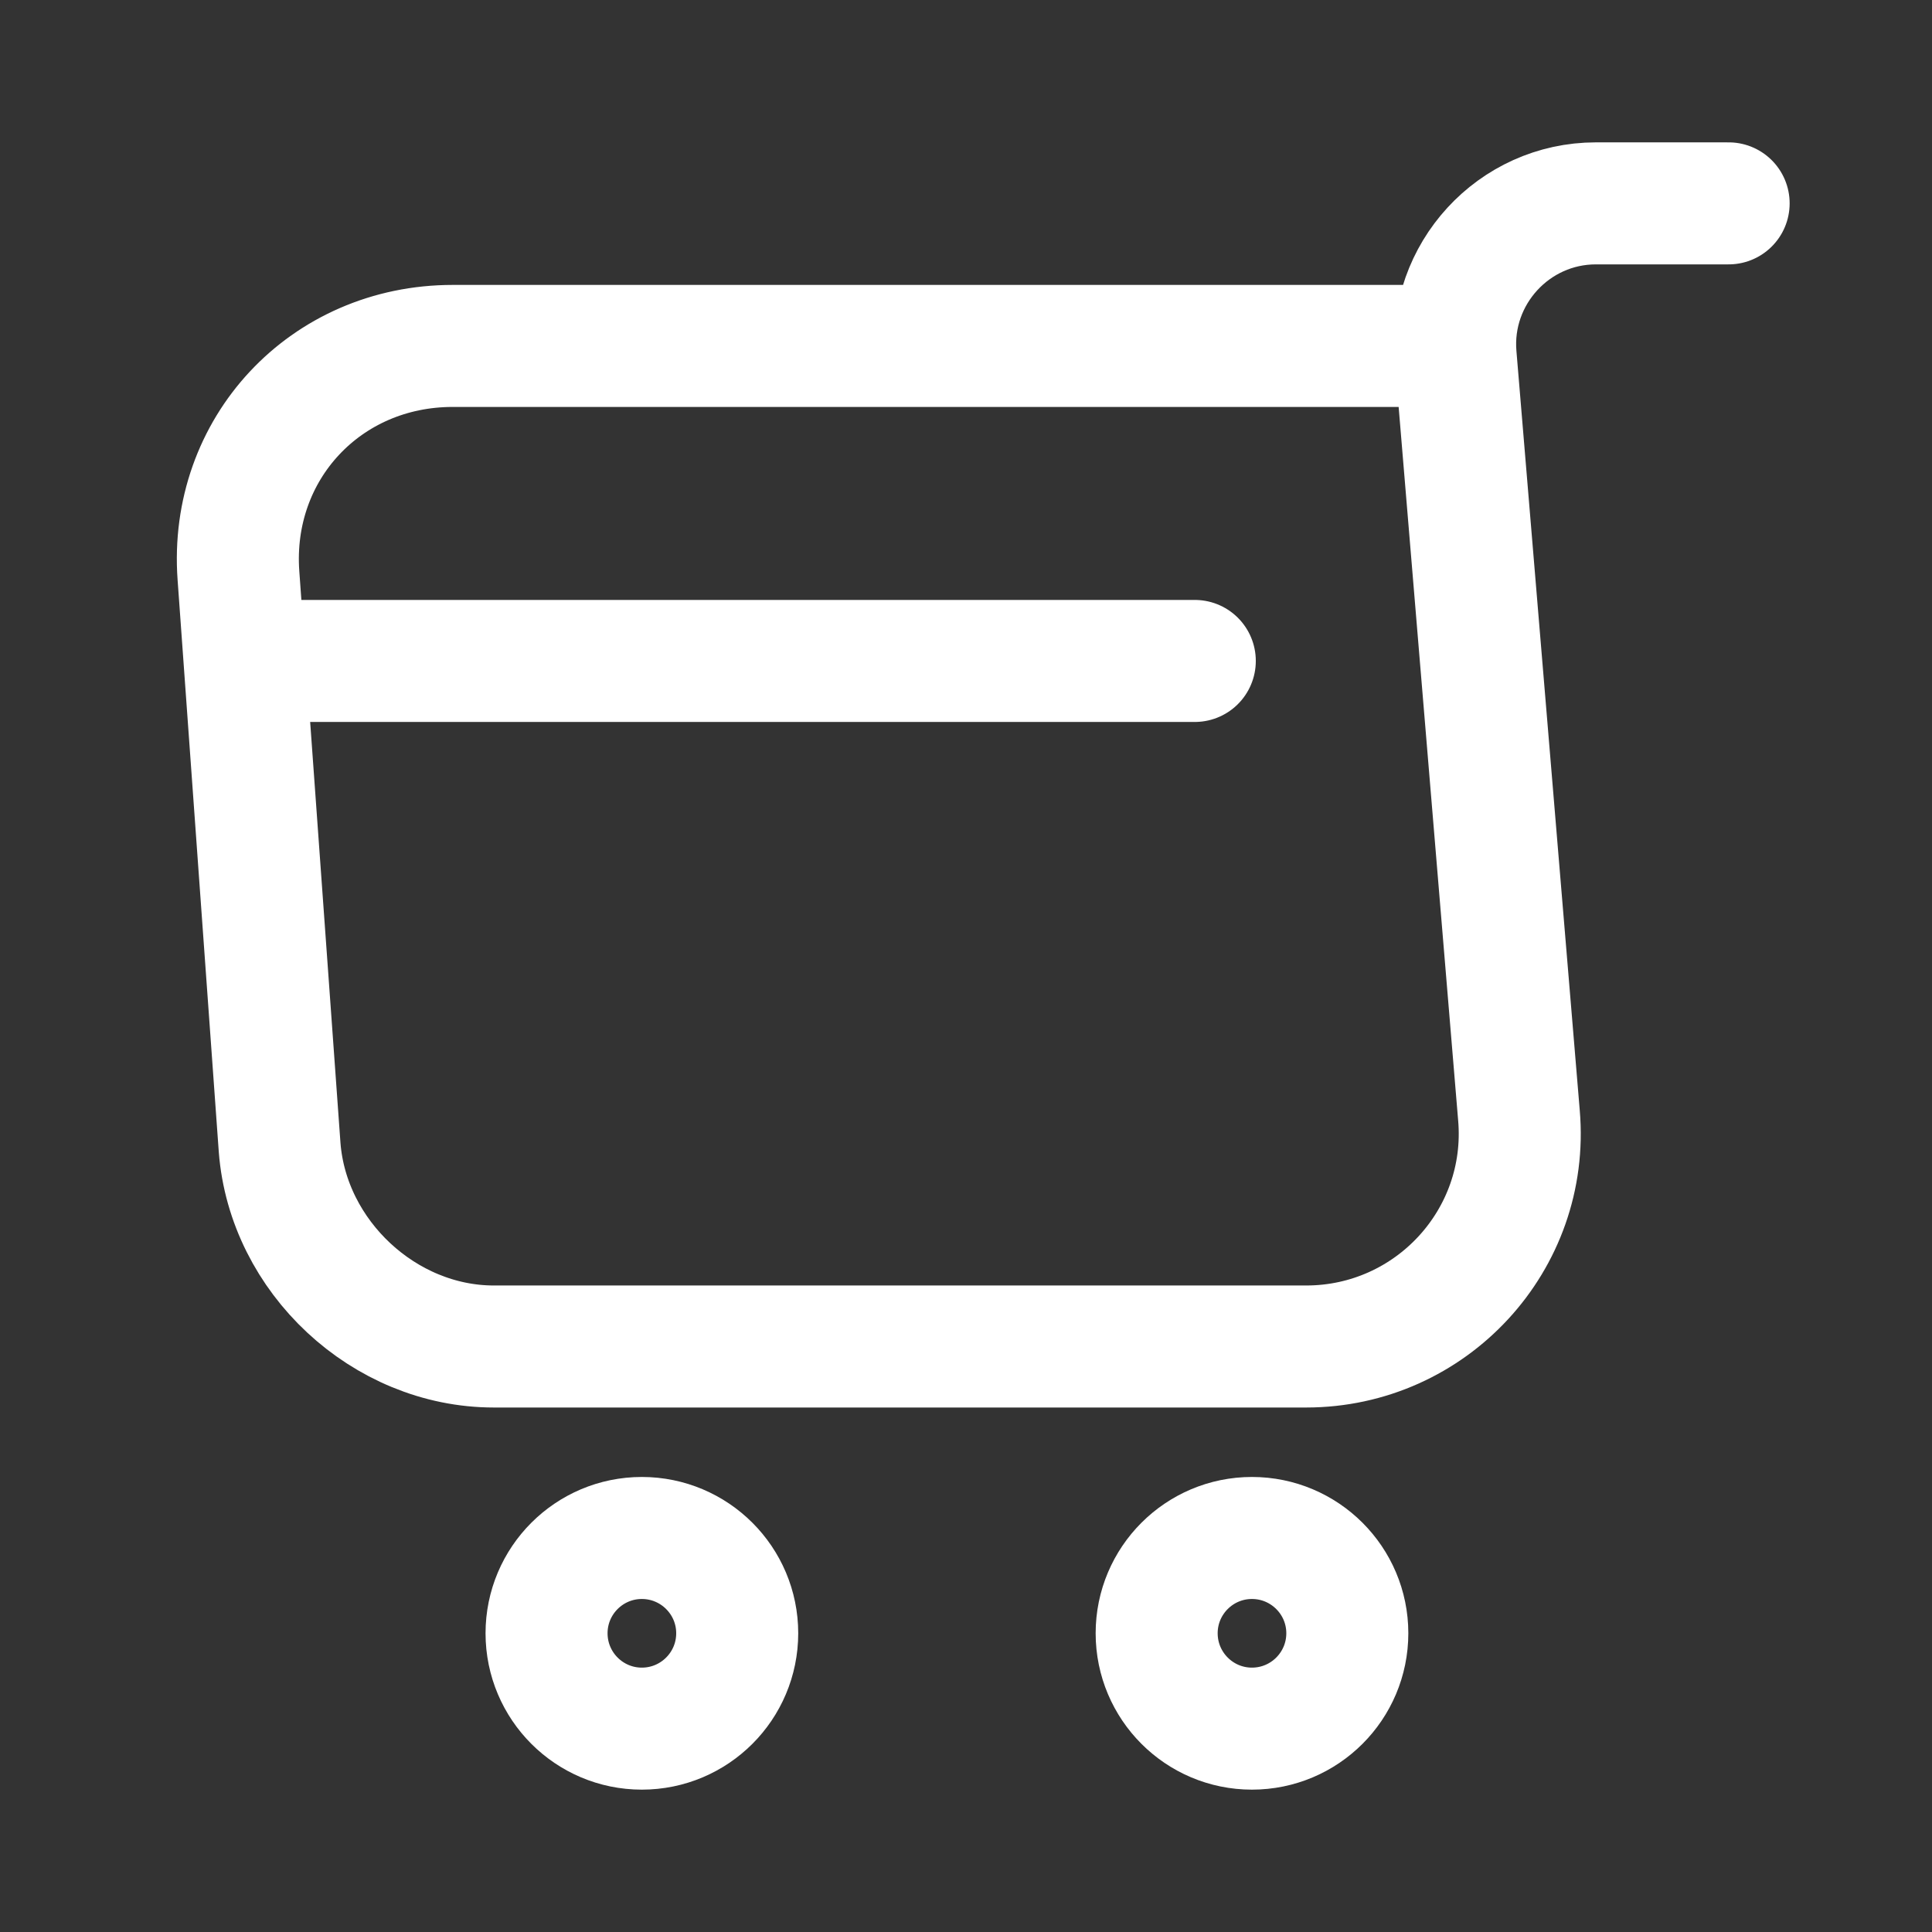 <svg width="19" height="19" viewBox="0 0 19 19" fill="none" xmlns="http://www.w3.org/2000/svg">
<rect x="0" y="0" width="19" height="19" fill="#333333" stroke="none"/>
<g id="vuesax/linear/shopping-cart">
<g id="shopping-cart">
<path id="Vector" d="M17 2H15.695C14.885 2 14.248 2.697 14.315 3.5L14.938 10.97C15.043 12.193 14.075 13.242 12.845 13.242H4.857C3.777 13.242 2.833 12.357 2.75 11.285L2.345 5.66C2.255 4.415 3.2 3.402 4.452 3.402H14.135" stroke="white" stroke-width="1.2" stroke-miterlimit="10" stroke-linecap="round" stroke-linejoin="round"/>
<path id="Vector_2" d="M6.312 17C5.795 17 5.375 16.58 5.375 16.062C5.375 15.545 5.795 15.125 6.312 15.125C6.83 15.125 7.25 15.545 7.25 16.062C7.25 16.58 6.83 17 6.312 17Z" stroke="white" stroke-width="1.2" stroke-miterlimit="10" stroke-linecap="round" stroke-linejoin="round"/>
<path id="Vector_3" d="M12.312 17C11.795 17 11.375 16.58 11.375 16.062C11.375 15.545 11.795 15.125 12.312 15.125C12.83 15.125 13.25 15.545 13.25 16.062C13.25 16.58 12.83 17 12.312 17Z" stroke="white" stroke-width="1.2" stroke-miterlimit="10" stroke-linecap="round" stroke-linejoin="round"/>
<path id="Vector_4" d="M11.75 6.5H2.75" stroke="white" stroke-width="1.2" stroke-miterlimit="10" stroke-linecap="round" stroke-linejoin="round"/>
</g>
</g>
</svg>
